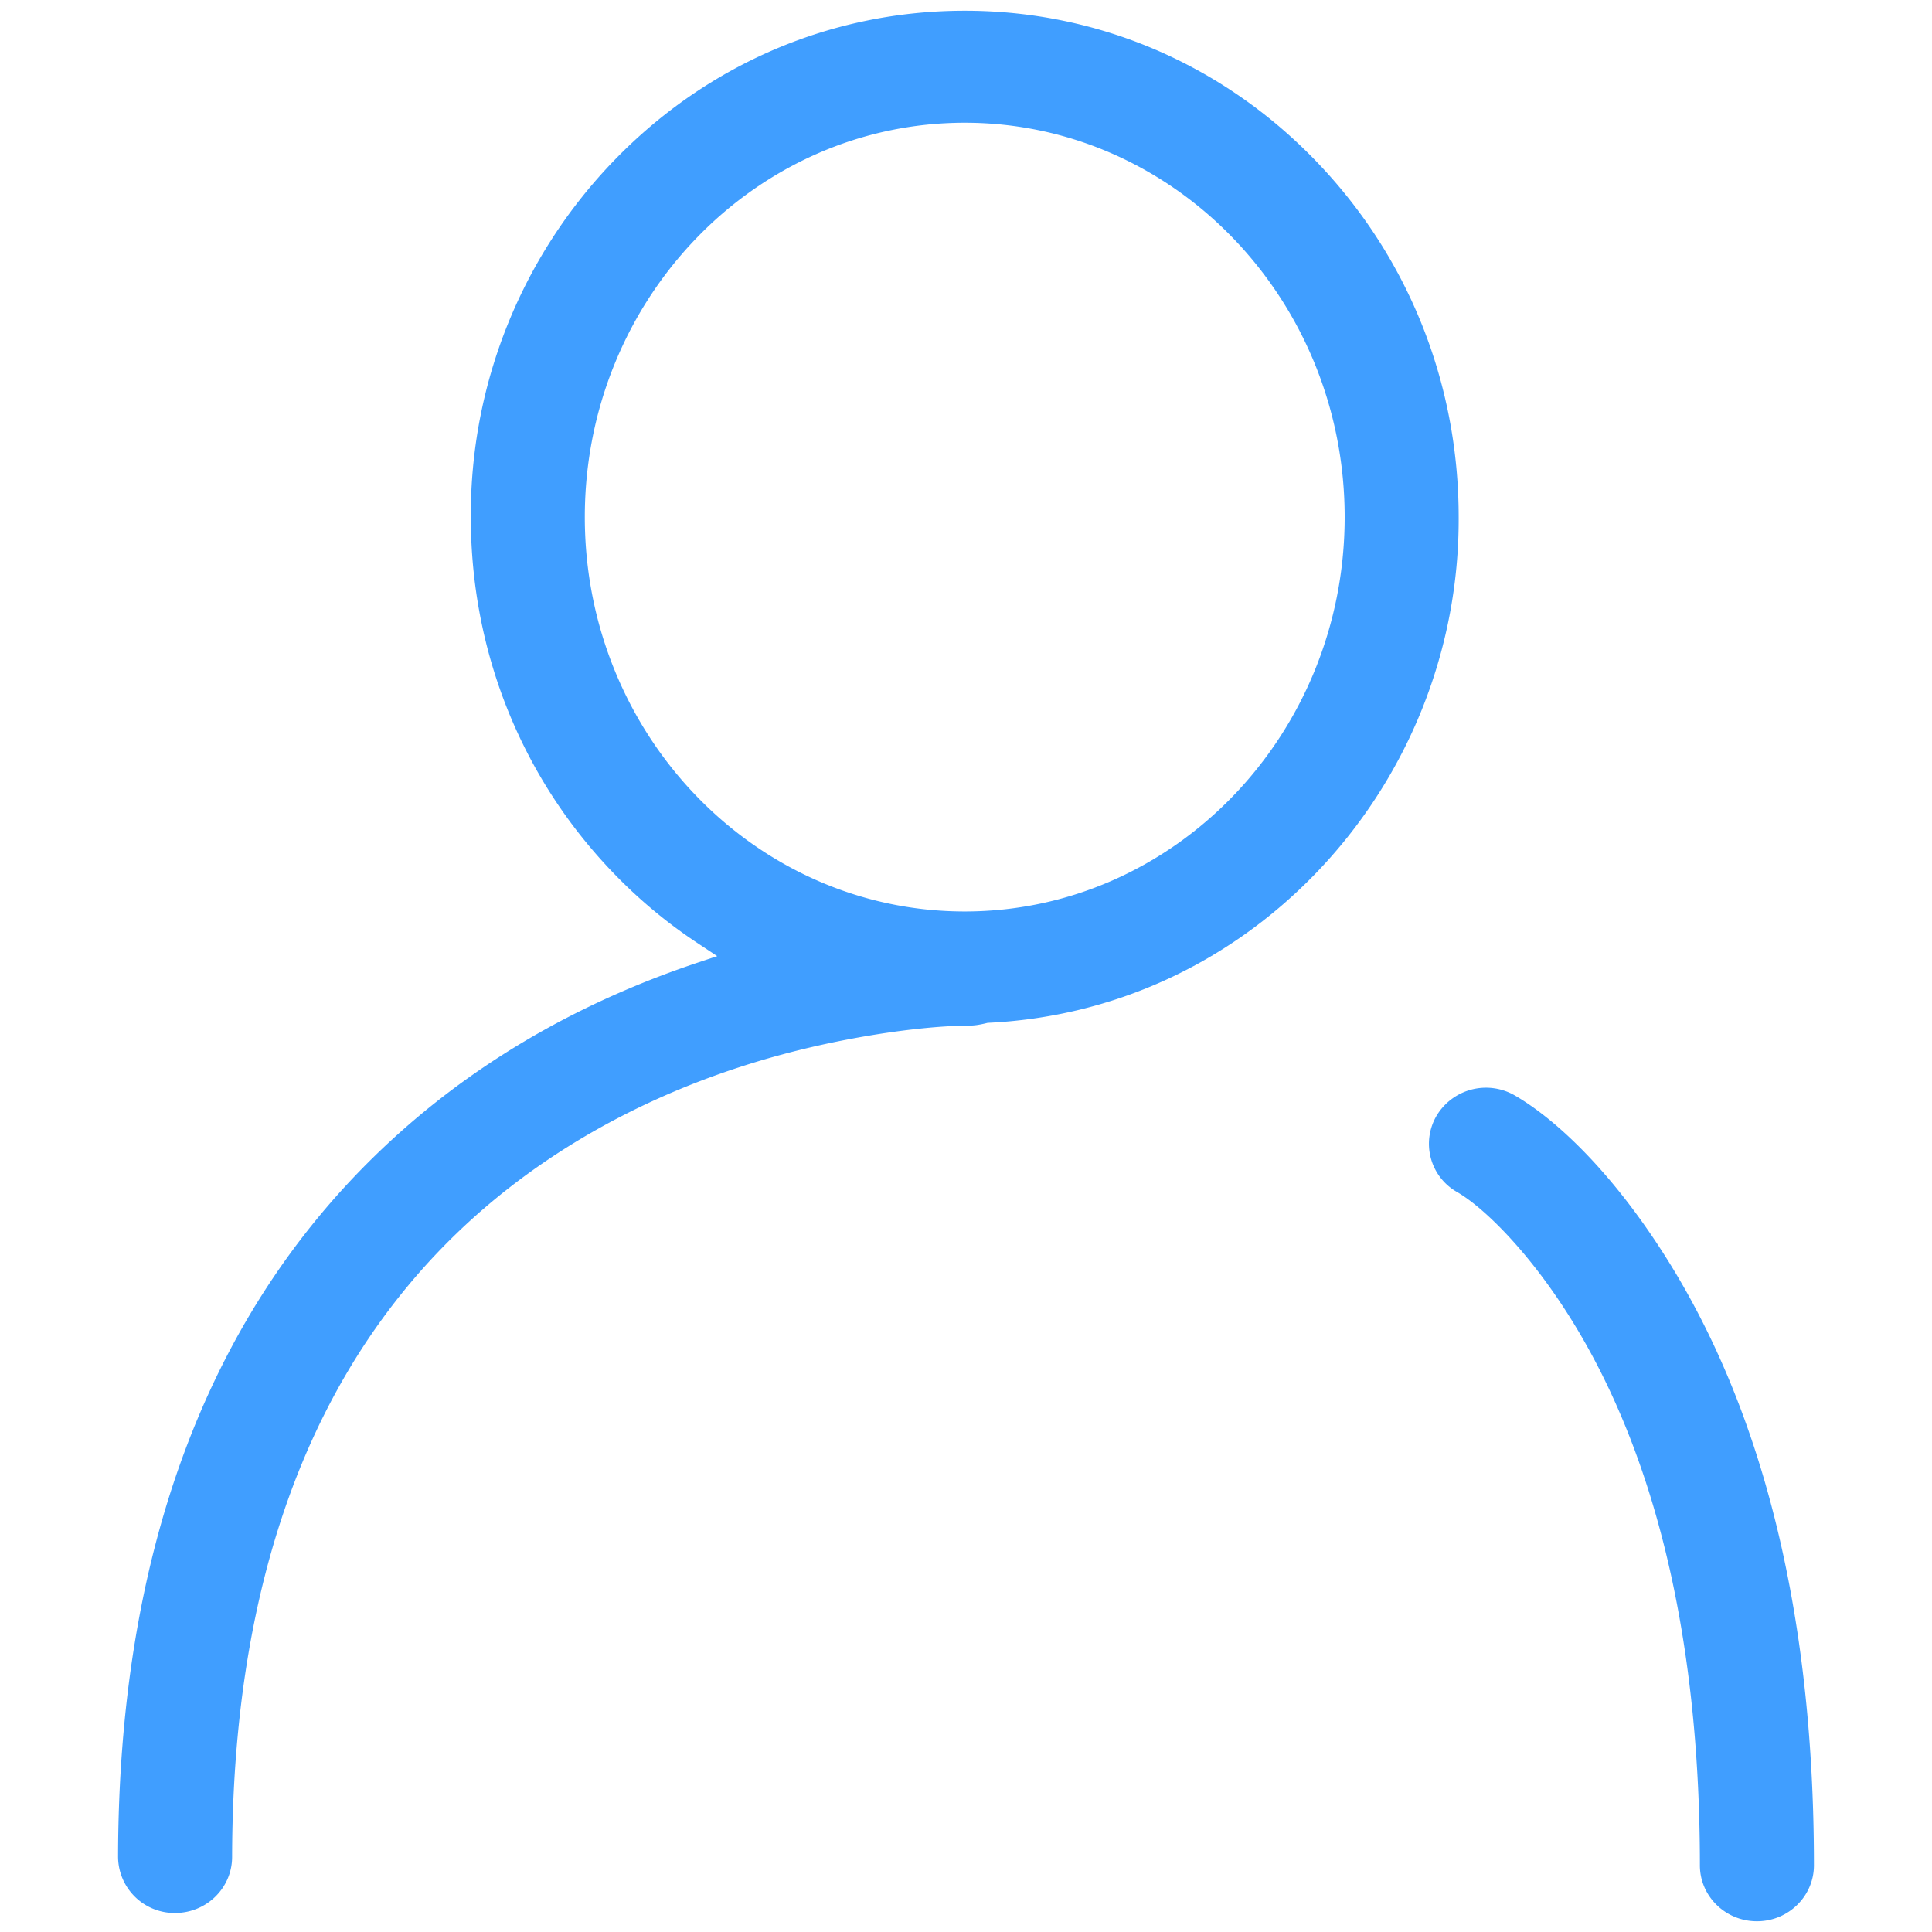 <?xml version="1.0" standalone="no"?><!DOCTYPE svg PUBLIC "-//W3C//DTD SVG 1.1//EN" "http://www.w3.org/Graphics/SVG/1.1/DTD/svg11.dtd"><svg t="1539589027916" class="icon" style="" viewBox="0 0 1024 1024" version="1.1" xmlns="http://www.w3.org/2000/svg" p-id="5920" xmlns:xlink="http://www.w3.org/1999/xlink" width="24" height="24"><defs><style type="text/css"></style></defs><path d="M511.346 5.689c-70.229 0-136.135 28.075-185.628 79.132a270.08 270.08 0 0 0-76.174 189.241c0 71.452 27.022 138.638 76.174 189.269a262.827 262.827 0 0 0 44.658 36.978l9.756 6.457-11.093 3.698c-63.829 21.447-121.941 54.841-170.61 102.4C108.629 700.53 62.862 825.401 62.578 984.206a29.952 29.952 0 0 0 30.151 29.724c16.754 0 30.236-13.255 30.293-29.611 0.341-183.182 65.223-313.145 192.882-385.422 42.382-23.95 88.121-39.424 134.258-48.128 27.904-5.291 50.489-7.168 63.147-7.168 3.129 0 6.002-0.427 10.126-1.479 65.764-3.044 126.948-30.805 173.511-78.791a270.222 270.222 0 0 0 76.174-189.298c0-71.396-27.022-138.61-76.174-189.241C647.452 33.764 581.547 5.689 511.346 5.689z m0 477.412c-111.104 0-201.387-93.81-201.387-209.038 0-115.2 90.283-209.01 201.387-209.01 111.076 0 201.358 93.81 201.358 209.01s-90.283 209.038-201.387 209.038z m250.169 108.089a29.383 29.383 0 0 0 10.724 40.59c13.852 7.964 38.4 31.602 61.326 68.779 41.444 67.186 67.413 161.849 67.413 288.085 0 16.356 13.511 29.668 30.236 29.668 16.697 0 30.208-13.312 30.208-29.668 0-137.586-28.928-242.972-77.34-320.484-29.525-47.275-59.79-75.15-81.152-87.524a30.521 30.521 0 0 0-41.415 10.553z" fill="#409EFF" p-id="5921"></path></svg>